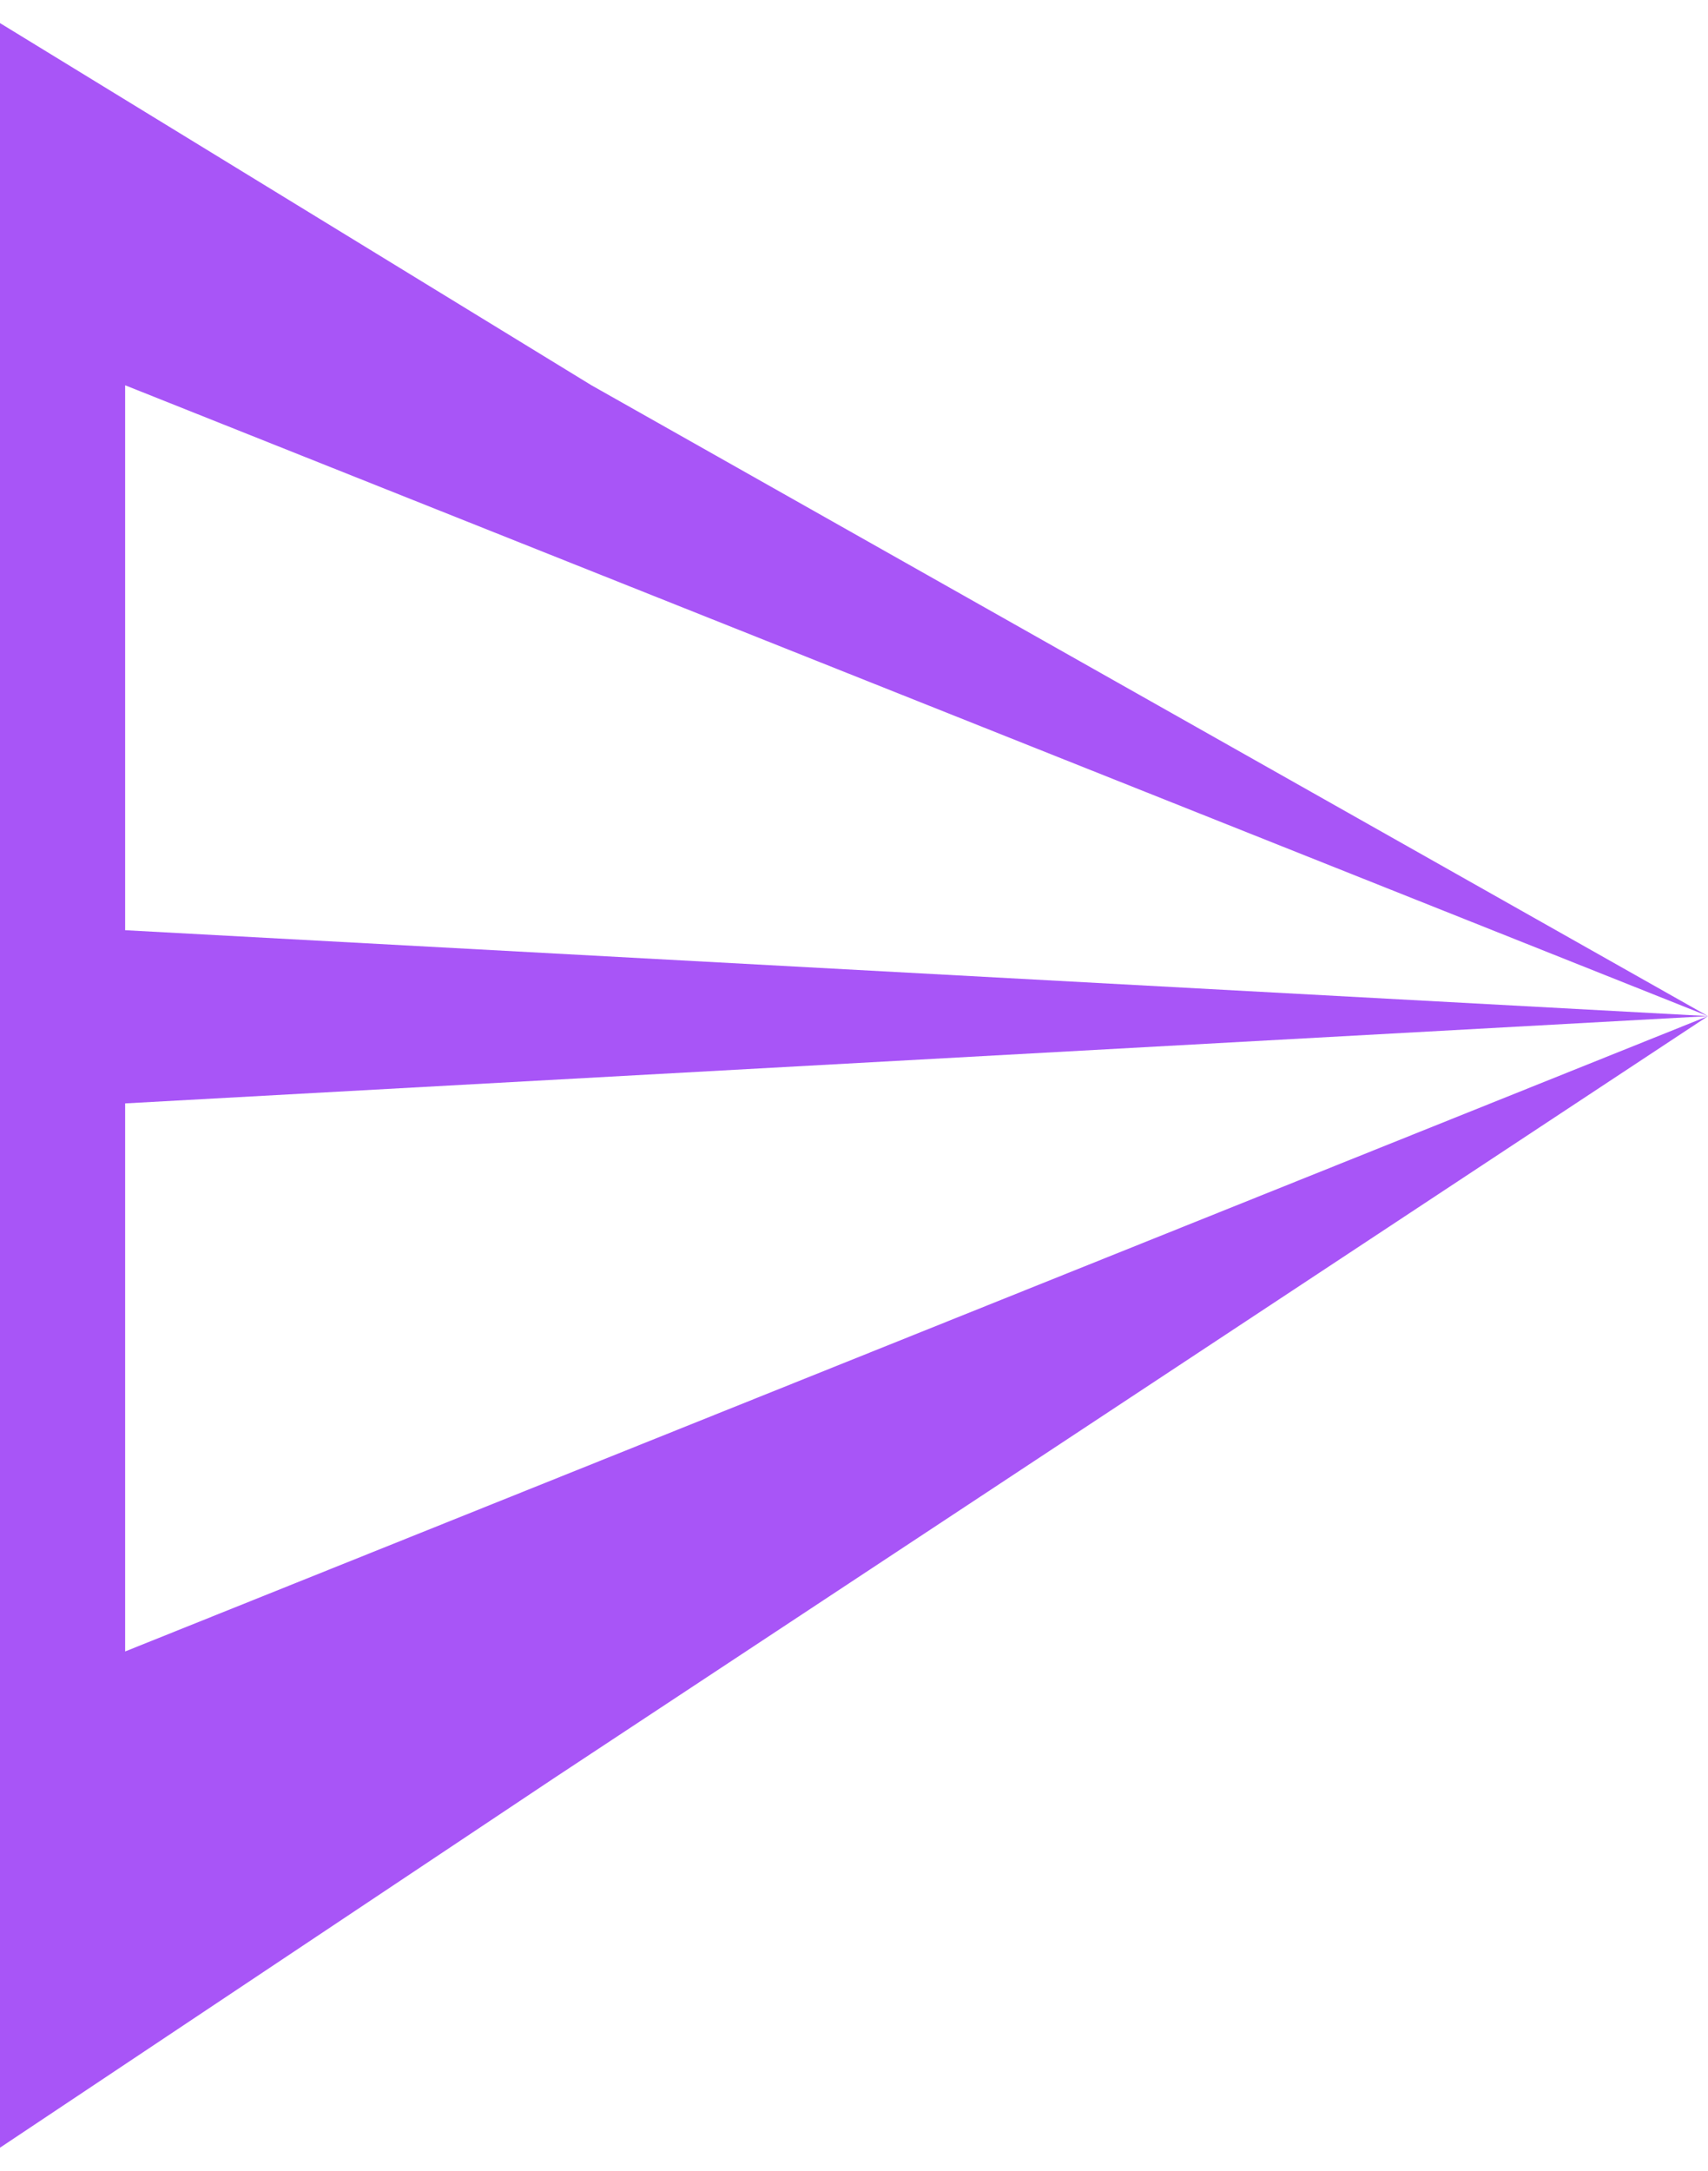 <svg width="37" height="47" viewBox="0 0 37 47" fill="none" xmlns="http://www.w3.org/2000/svg">
<path d="M0 46.5V0.5L12.813 8.342L37 22L2.711 8.342V20.14L37 22L2.711 23.89V35.756L37 22L12 38.5L0 46.5Z" fill="#A855F7"/>
</svg>
